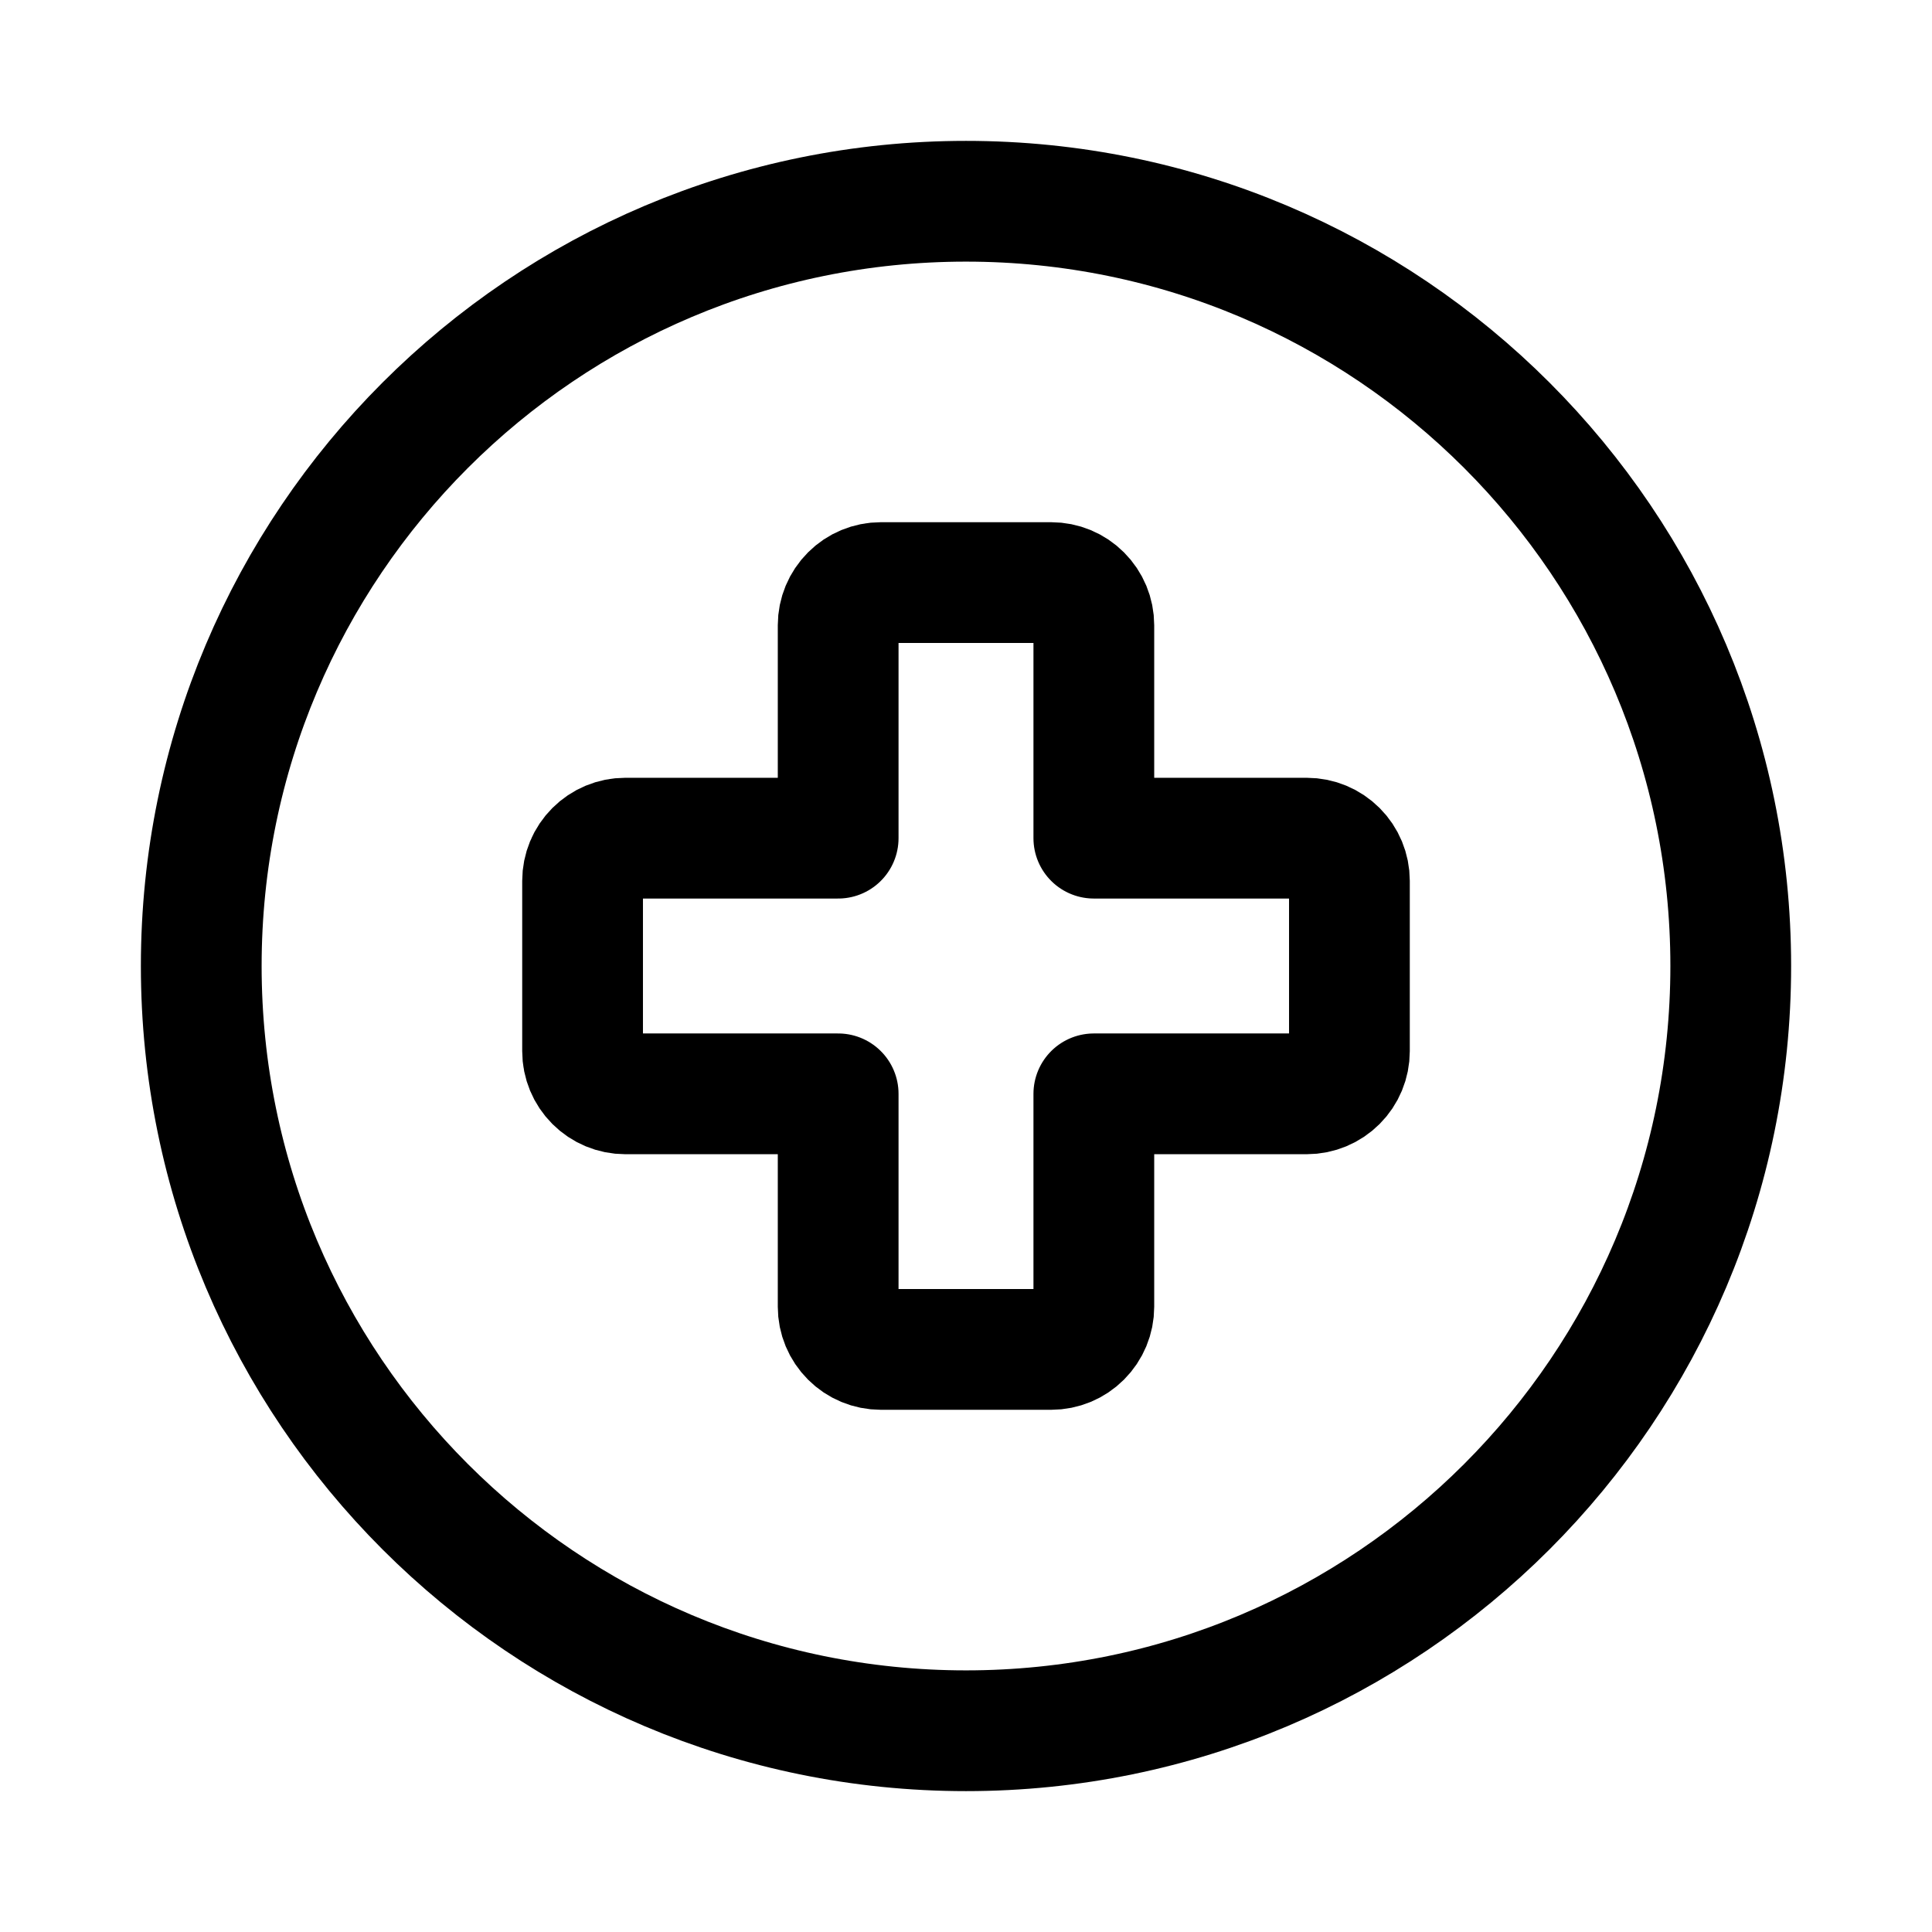 <svg width="24" height="24" viewBox="0 0 24 24" fill="none" xmlns="http://www.w3.org/2000/svg">
<path d="M12 21.5C17.247 21.5 21.5 17.247 21.5 12C21.5 6.753 17.247 2.5 12 2.5C6.753 2.5 2.5 6.753 2.5 12C2.5 17.247 6.753 21.5 12 21.5Z" stroke="black" stroke-width="1.5" stroke-linecap="round" stroke-linejoin="round"/>
<path d="M16.763 10.942V13.058C16.763 13.199 16.707 13.333 16.608 13.432C16.508 13.532 16.374 13.588 16.233 13.588H13.588V16.233C13.588 16.374 13.532 16.508 13.432 16.608C13.333 16.707 13.199 16.763 13.058 16.763H10.942C10.801 16.763 10.667 16.707 10.568 16.608C10.468 16.508 10.412 16.374 10.412 16.233V13.588H7.767C7.626 13.588 7.492 13.532 7.392 13.432C7.293 13.333 7.237 13.199 7.237 13.058V10.942C7.237 10.801 7.293 10.667 7.392 10.568C7.492 10.468 7.626 10.412 7.767 10.412H10.412V7.767C10.412 7.626 10.468 7.492 10.568 7.392C10.667 7.293 10.801 7.237 10.942 7.237H13.058C13.199 7.237 13.333 7.293 13.432 7.392C13.532 7.492 13.588 7.626 13.588 7.767V10.412H16.233C16.374 10.412 16.508 10.468 16.608 10.568C16.707 10.667 16.763 10.801 16.763 10.942Z" stroke="black" stroke-width="1.5" stroke-linecap="round" stroke-linejoin="round"/>
</svg>
